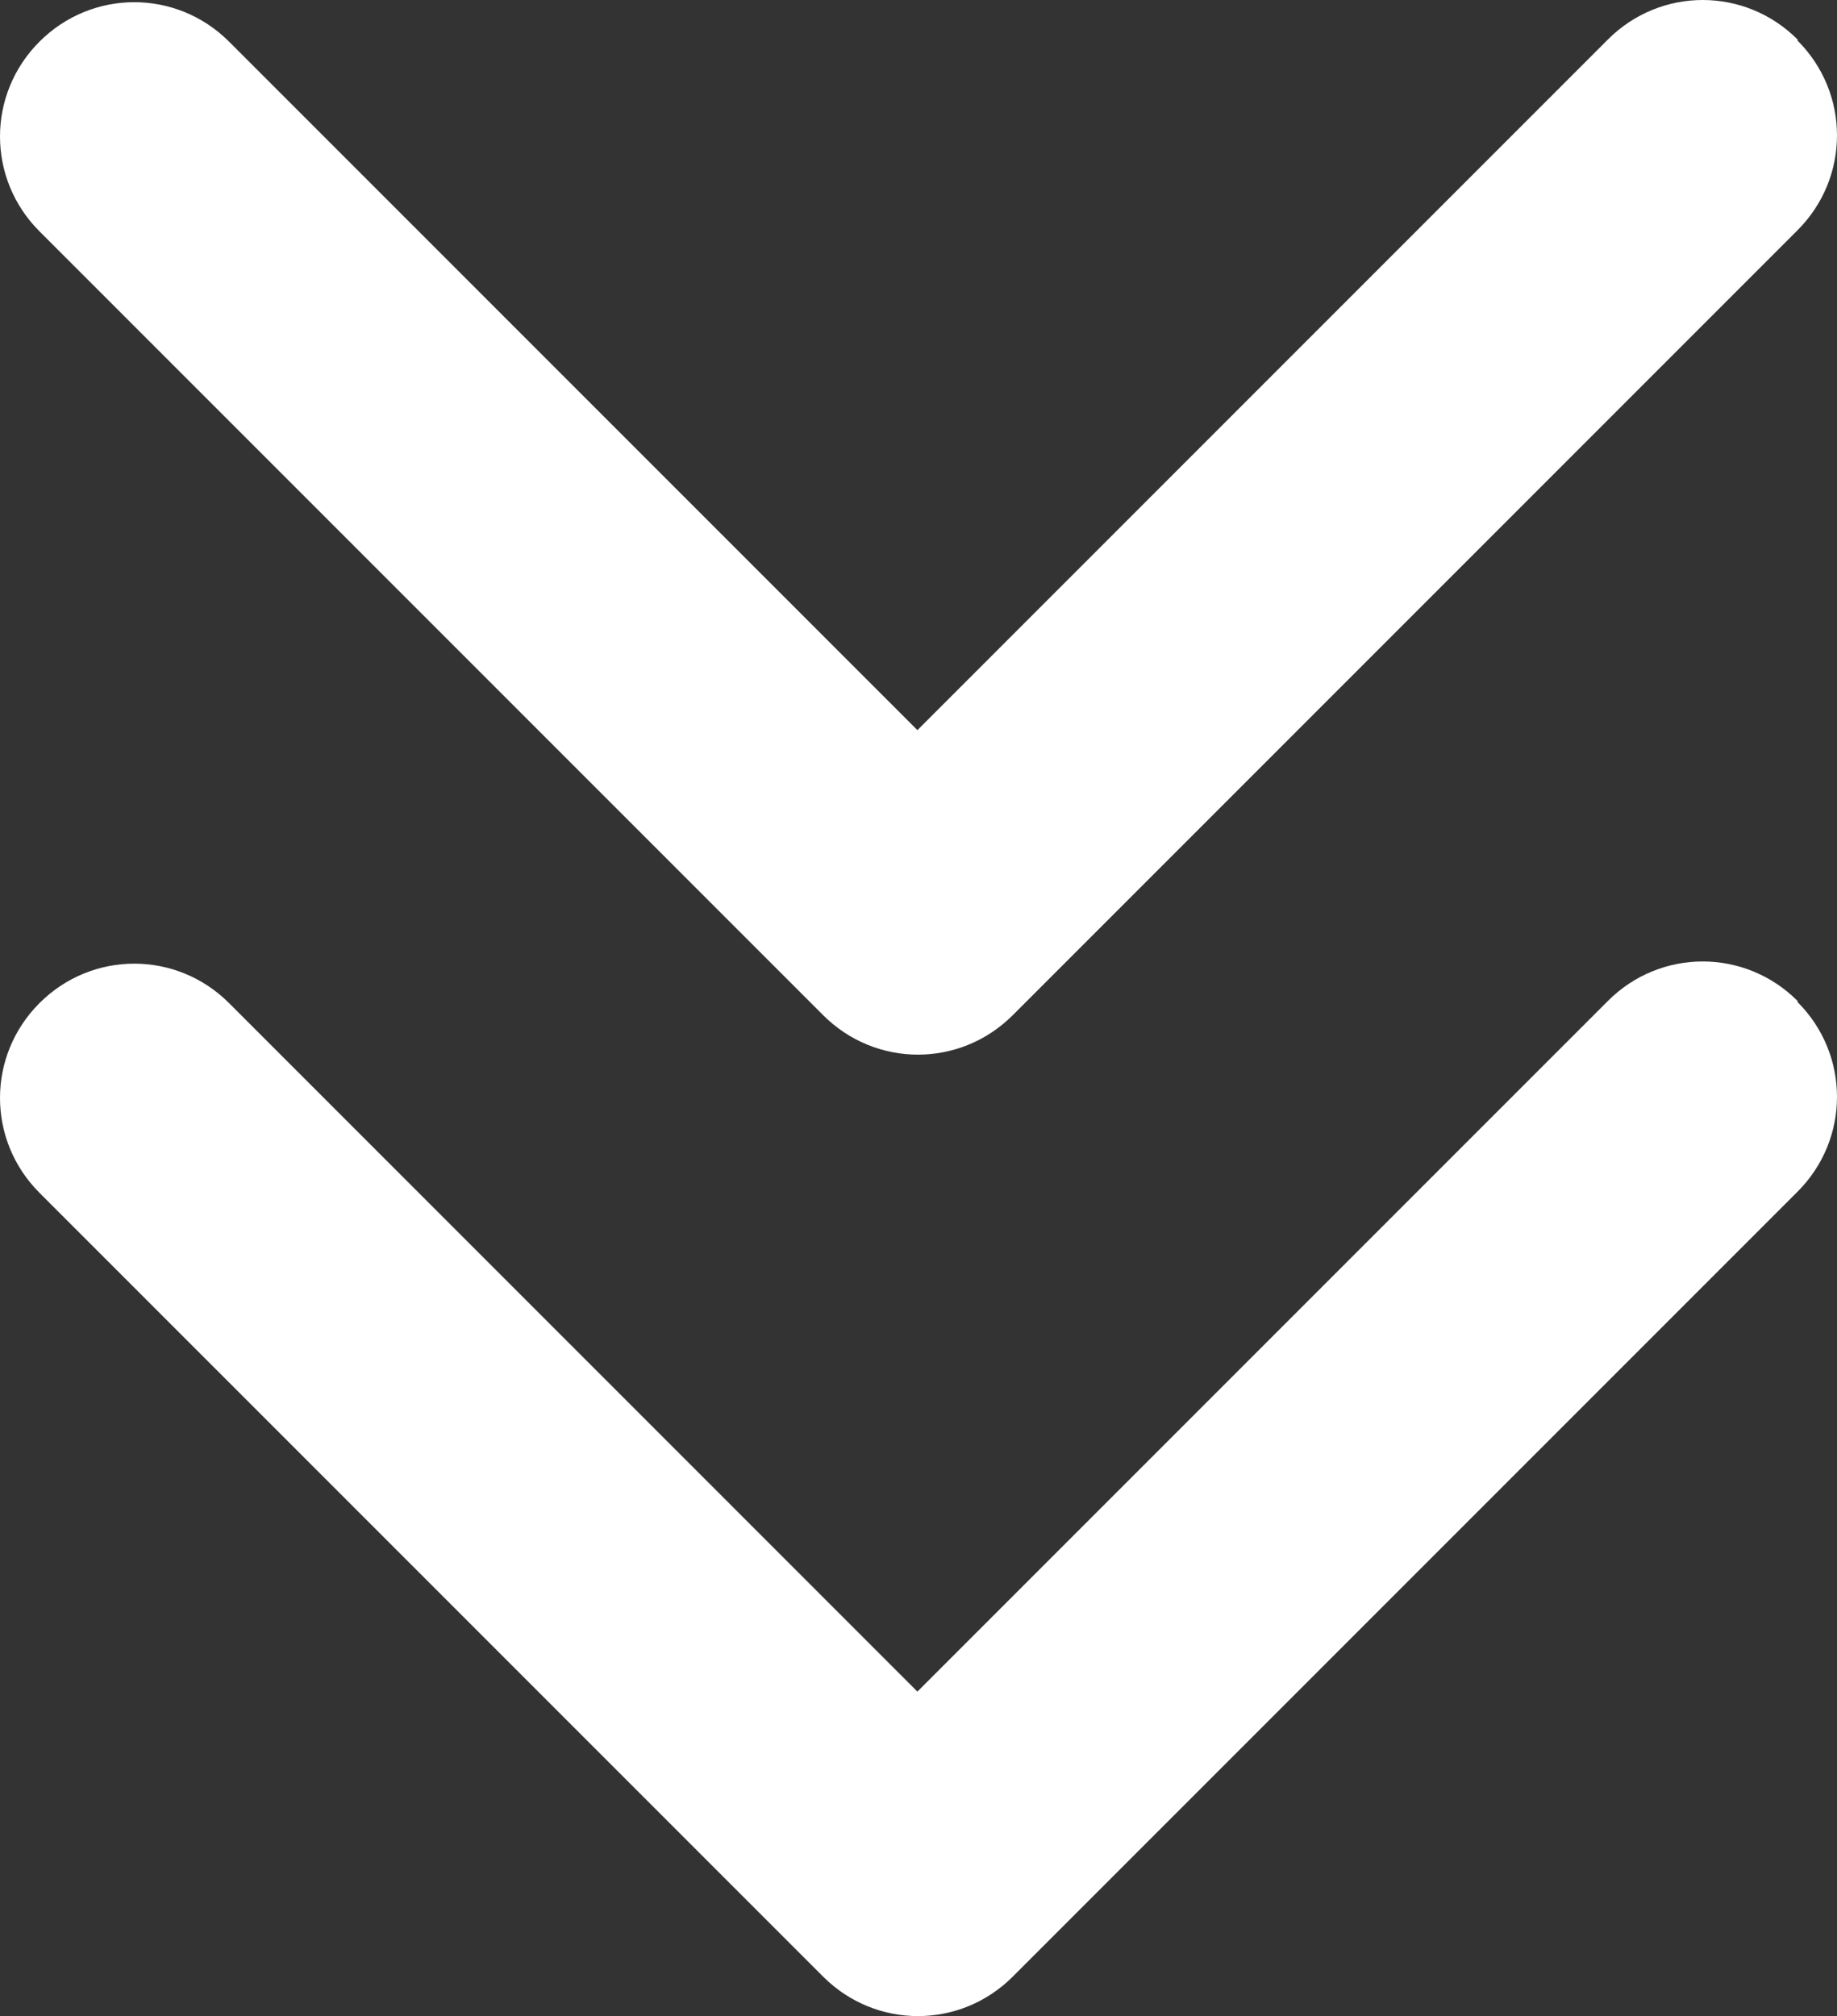 <?xml version="1.0" encoding="UTF-8"?>
<svg id="Capa_1" data-name="Capa 1" xmlns="http://www.w3.org/2000/svg" viewBox="0 0 16.76 18.39">
  <rect x="0" y="0" width="16.76" height="18.39" fill="#333333" stroke="none"/>
  <defs>
    <style>
      .cls-1 {
        fill: #fff;
      }
    </style>
  </defs>
  <path class="cls-1" d="m16.4.36h0c-.48-.48-1.25-.48-1.73,0l-6.3,6.3L2.09.38C1.61-.1.84-.1.36.38h0C-.12.86-.12,1.63.36,2.11l7.15,7.15c.48.48,1.25.48,1.73,0l7.16-7.16c.48-.48.48-1.25,0-1.73h0Z"/>
  <path class="cls-1" d="m16.4,9.13h0c-.48-.48-1.25-.48-1.73,0l-6.3,6.3-6.28-6.28c-.48-.48-1.25-.48-1.73,0h0c-.48.48-.48,1.25,0,1.73l7.15,7.15c.48.48,1.25.48,1.73,0l7.16-7.16c.48-.48.48-1.25,0-1.73h0Z"/>
</svg>